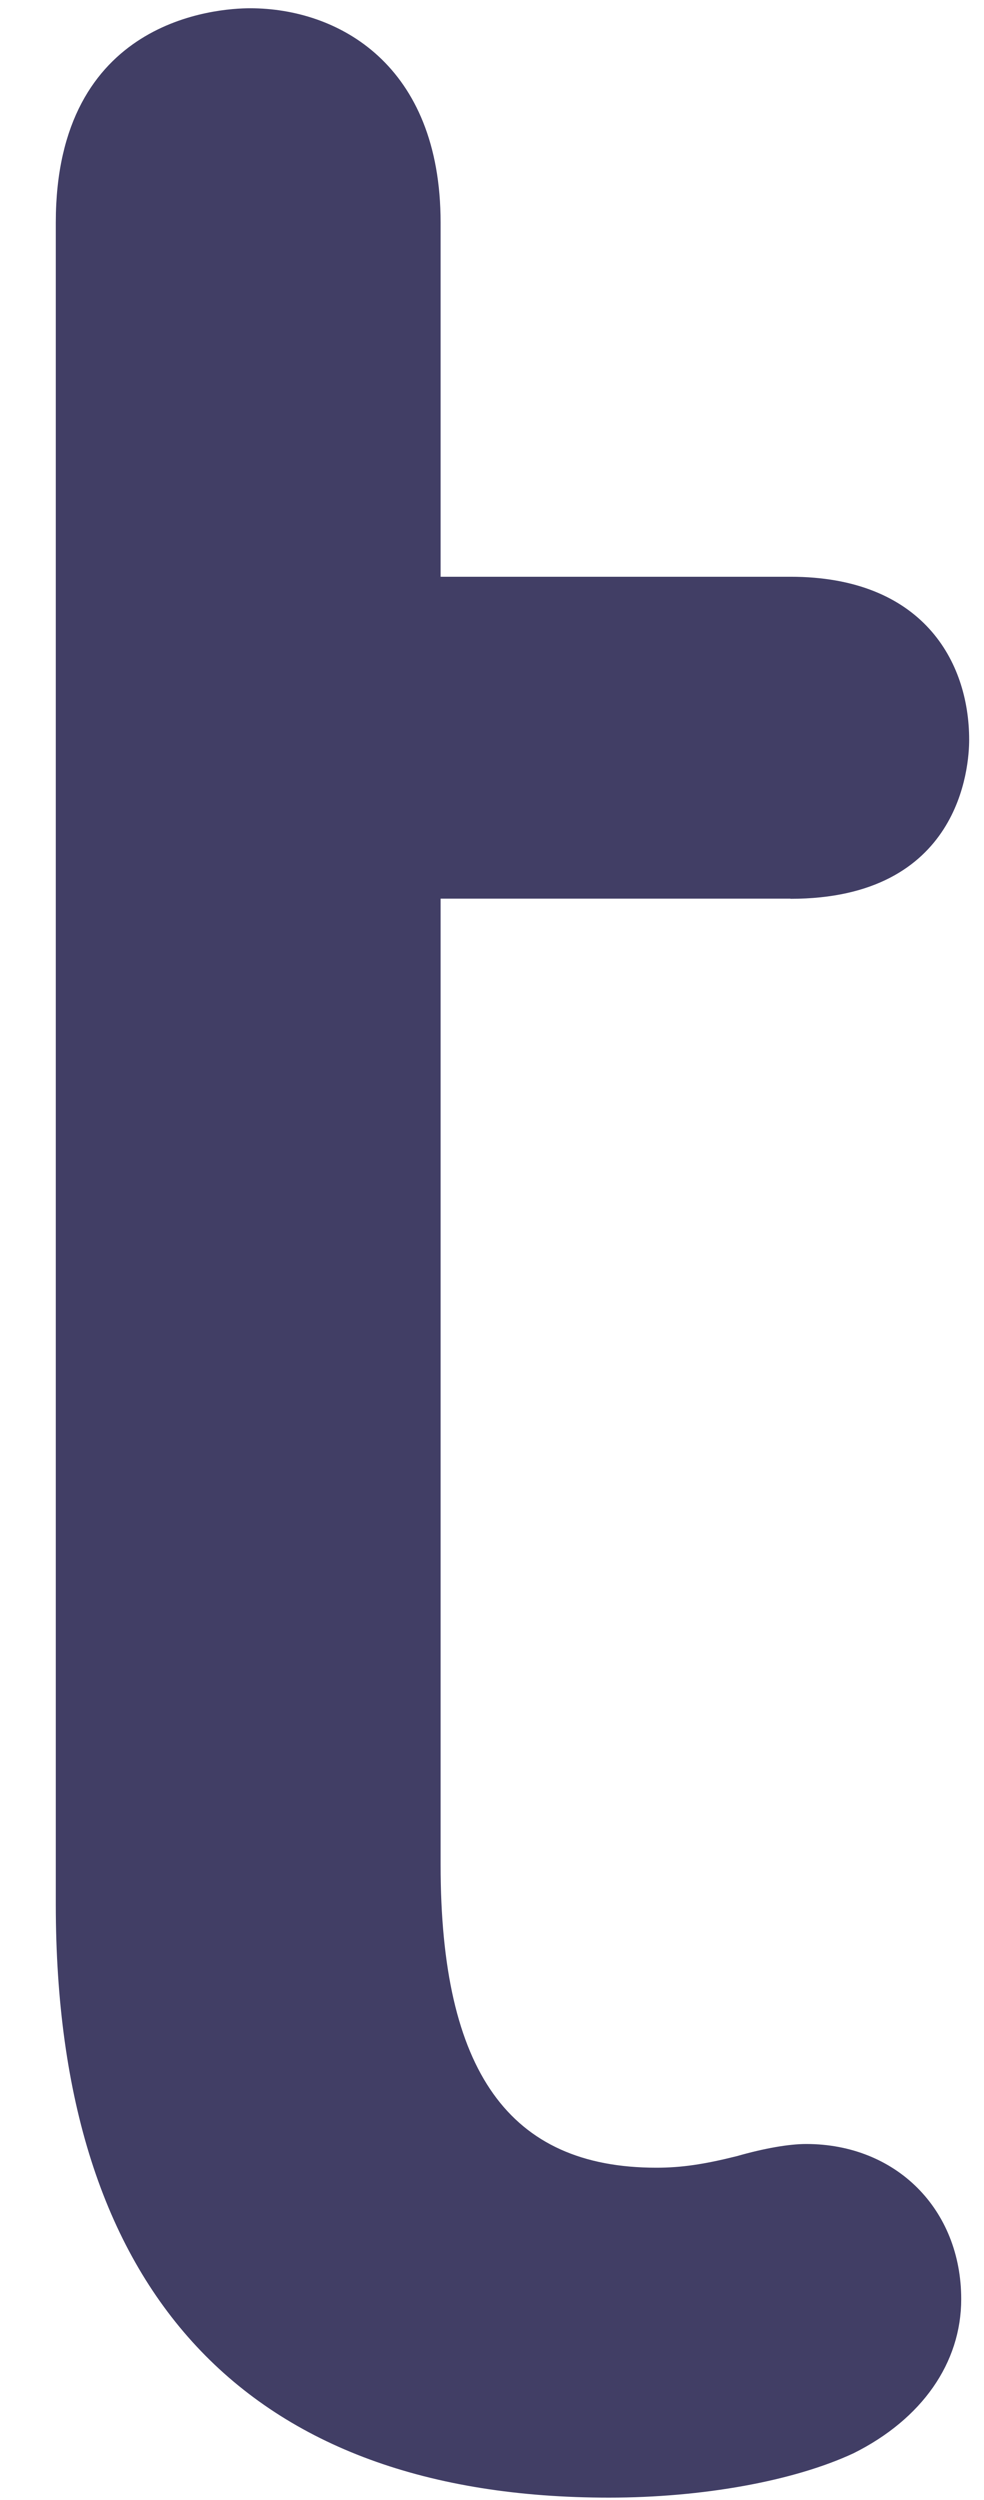 <svg width="13" height="33" viewBox="0 0 13 33" fill="none" xmlns="http://www.w3.org/2000/svg">
<path d="M10.443 11.864C12.69 11.864 12.804 10.115 12.804 9.765C12.804 8.725 12.183 7.613 10.443 7.613H5.821V2.938C5.821 0.85 4.466 0.109 3.305 0.109C2.877 0.109 0.737 0.245 0.737 2.938V25.137C0.737 30.26 3.264 32.968 8.046 32.968C9.283 32.968 10.489 32.749 11.277 32.382C12.181 31.931 12.699 31.189 12.699 30.348C12.699 29.161 11.838 28.3 10.651 28.3C10.422 28.3 10.096 28.357 9.736 28.46C9.297 28.57 8.998 28.613 8.672 28.613C6.727 28.613 5.821 27.343 5.821 24.616V11.862H10.443V11.864Z" fill="#413E65"/>
</svg>
